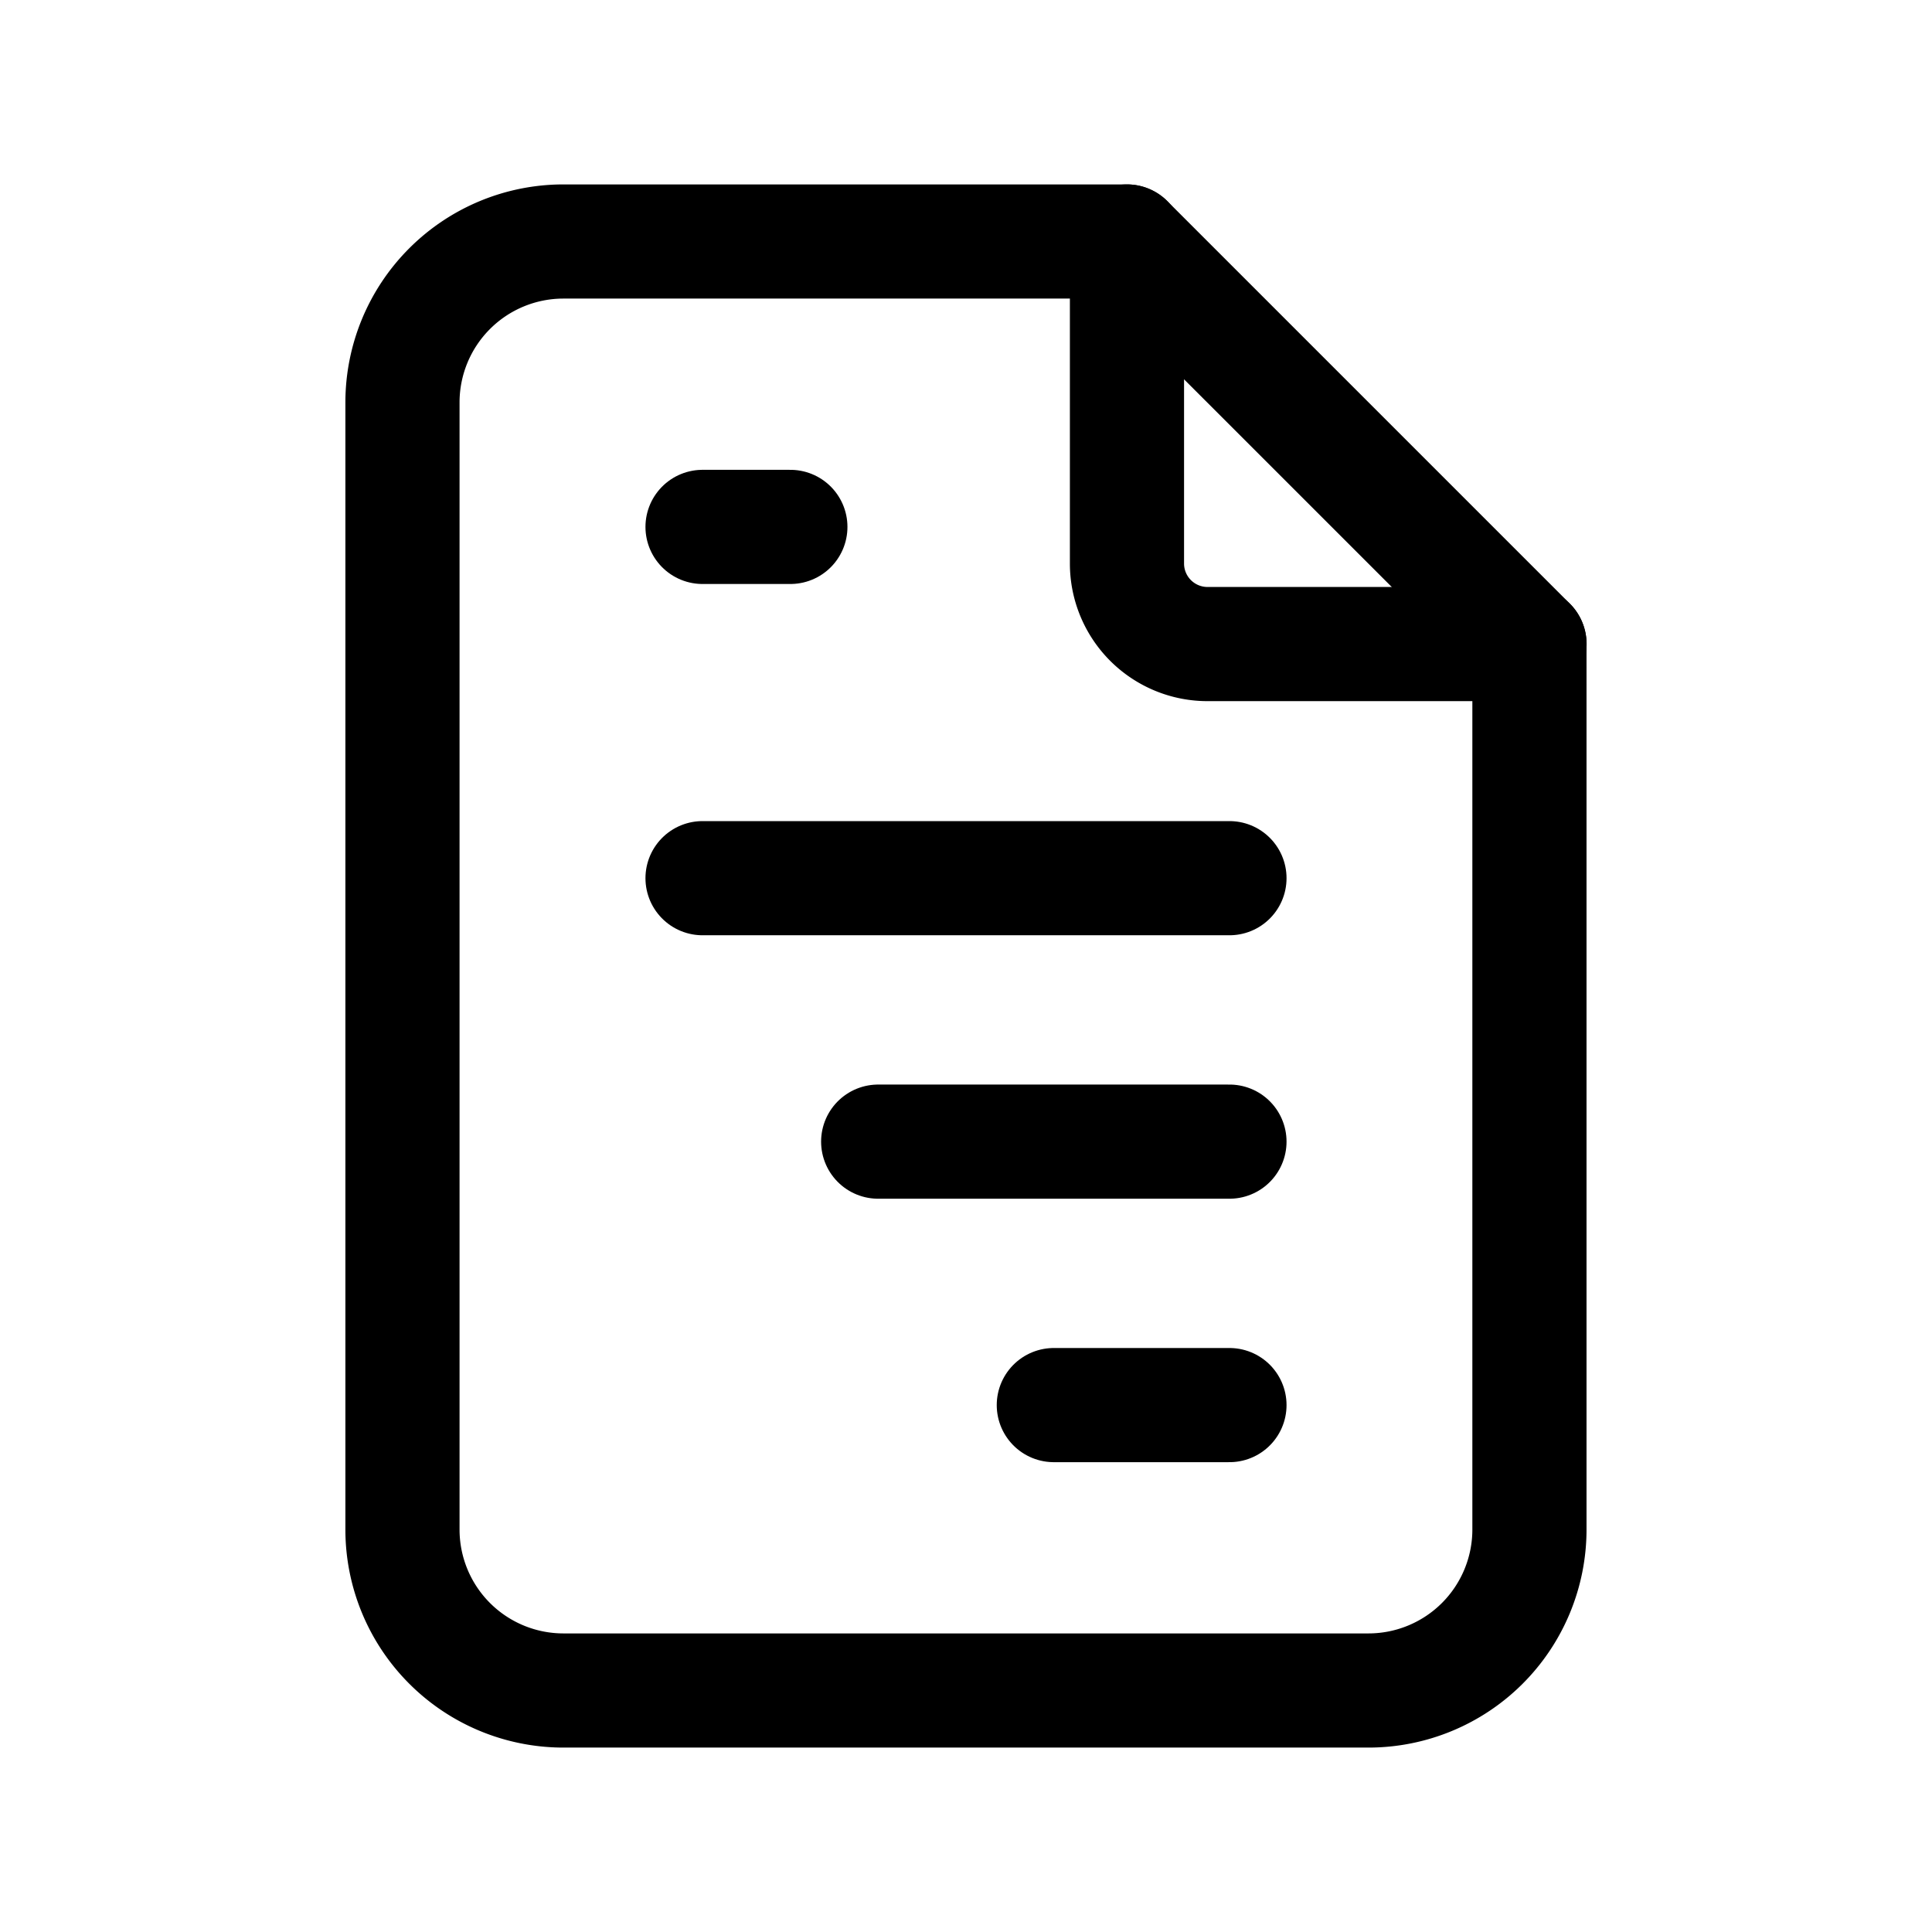 <svg id="ic_invoice" xmlns="http://www.w3.org/2000/svg" width="22" height="22" viewBox="0 0 22 22">
  <path id="Path_378" data-name="Path 378" d="M0,0H22V22H0Z" fill="none"/>
  <path id="Path_379" data-name="Path 379" d="M14,3V6.667a.917.917,0,0,0,.917.917h3.667" transform="translate(-1.167 -0.25)" fill="none" stroke="currentColor" stroke-linecap="round" stroke-linejoin="round" stroke-width="1.3"/>
  <path id="Path_380" data-name="Path 380" d="M16,19.5H6.833A1.833,1.833,0,0,1,5,17.667V4.833A1.833,1.833,0,0,1,6.833,3H13.25l4.583,4.583V17.667A1.833,1.833,0,0,1,16,19.5Z" transform="translate(-0.417 -0.25)" fill="none" stroke="currentColor" stroke-linecap="round" stroke-linejoin="round" stroke-width="1.3"/>
  <line id="Line_12" data-name="Line 12" x2="1" transform="translate(8 6)" fill="none" stroke="currentColor" stroke-linecap="round" stroke-linejoin="round" stroke-width="1.3"/>
  <line id="Line_13" data-name="Line 13" x2="6" transform="translate(8 10)" fill="none" stroke="currentColor" stroke-linecap="round" stroke-linejoin="round" stroke-width="1.3"/>
  <line id="Line_14" data-name="Line 14" x2="4" transform="translate(10 13)" fill="none" stroke="currentColor" stroke-linecap="round" stroke-linejoin="round" stroke-width="1.3"/>
  <line id="Line_38" data-name="Line 38" x2="2" transform="translate(12 16)" fill="none" stroke="currentColor" stroke-linecap="round" stroke-linejoin="round" stroke-width="1.3"/>
</svg>

